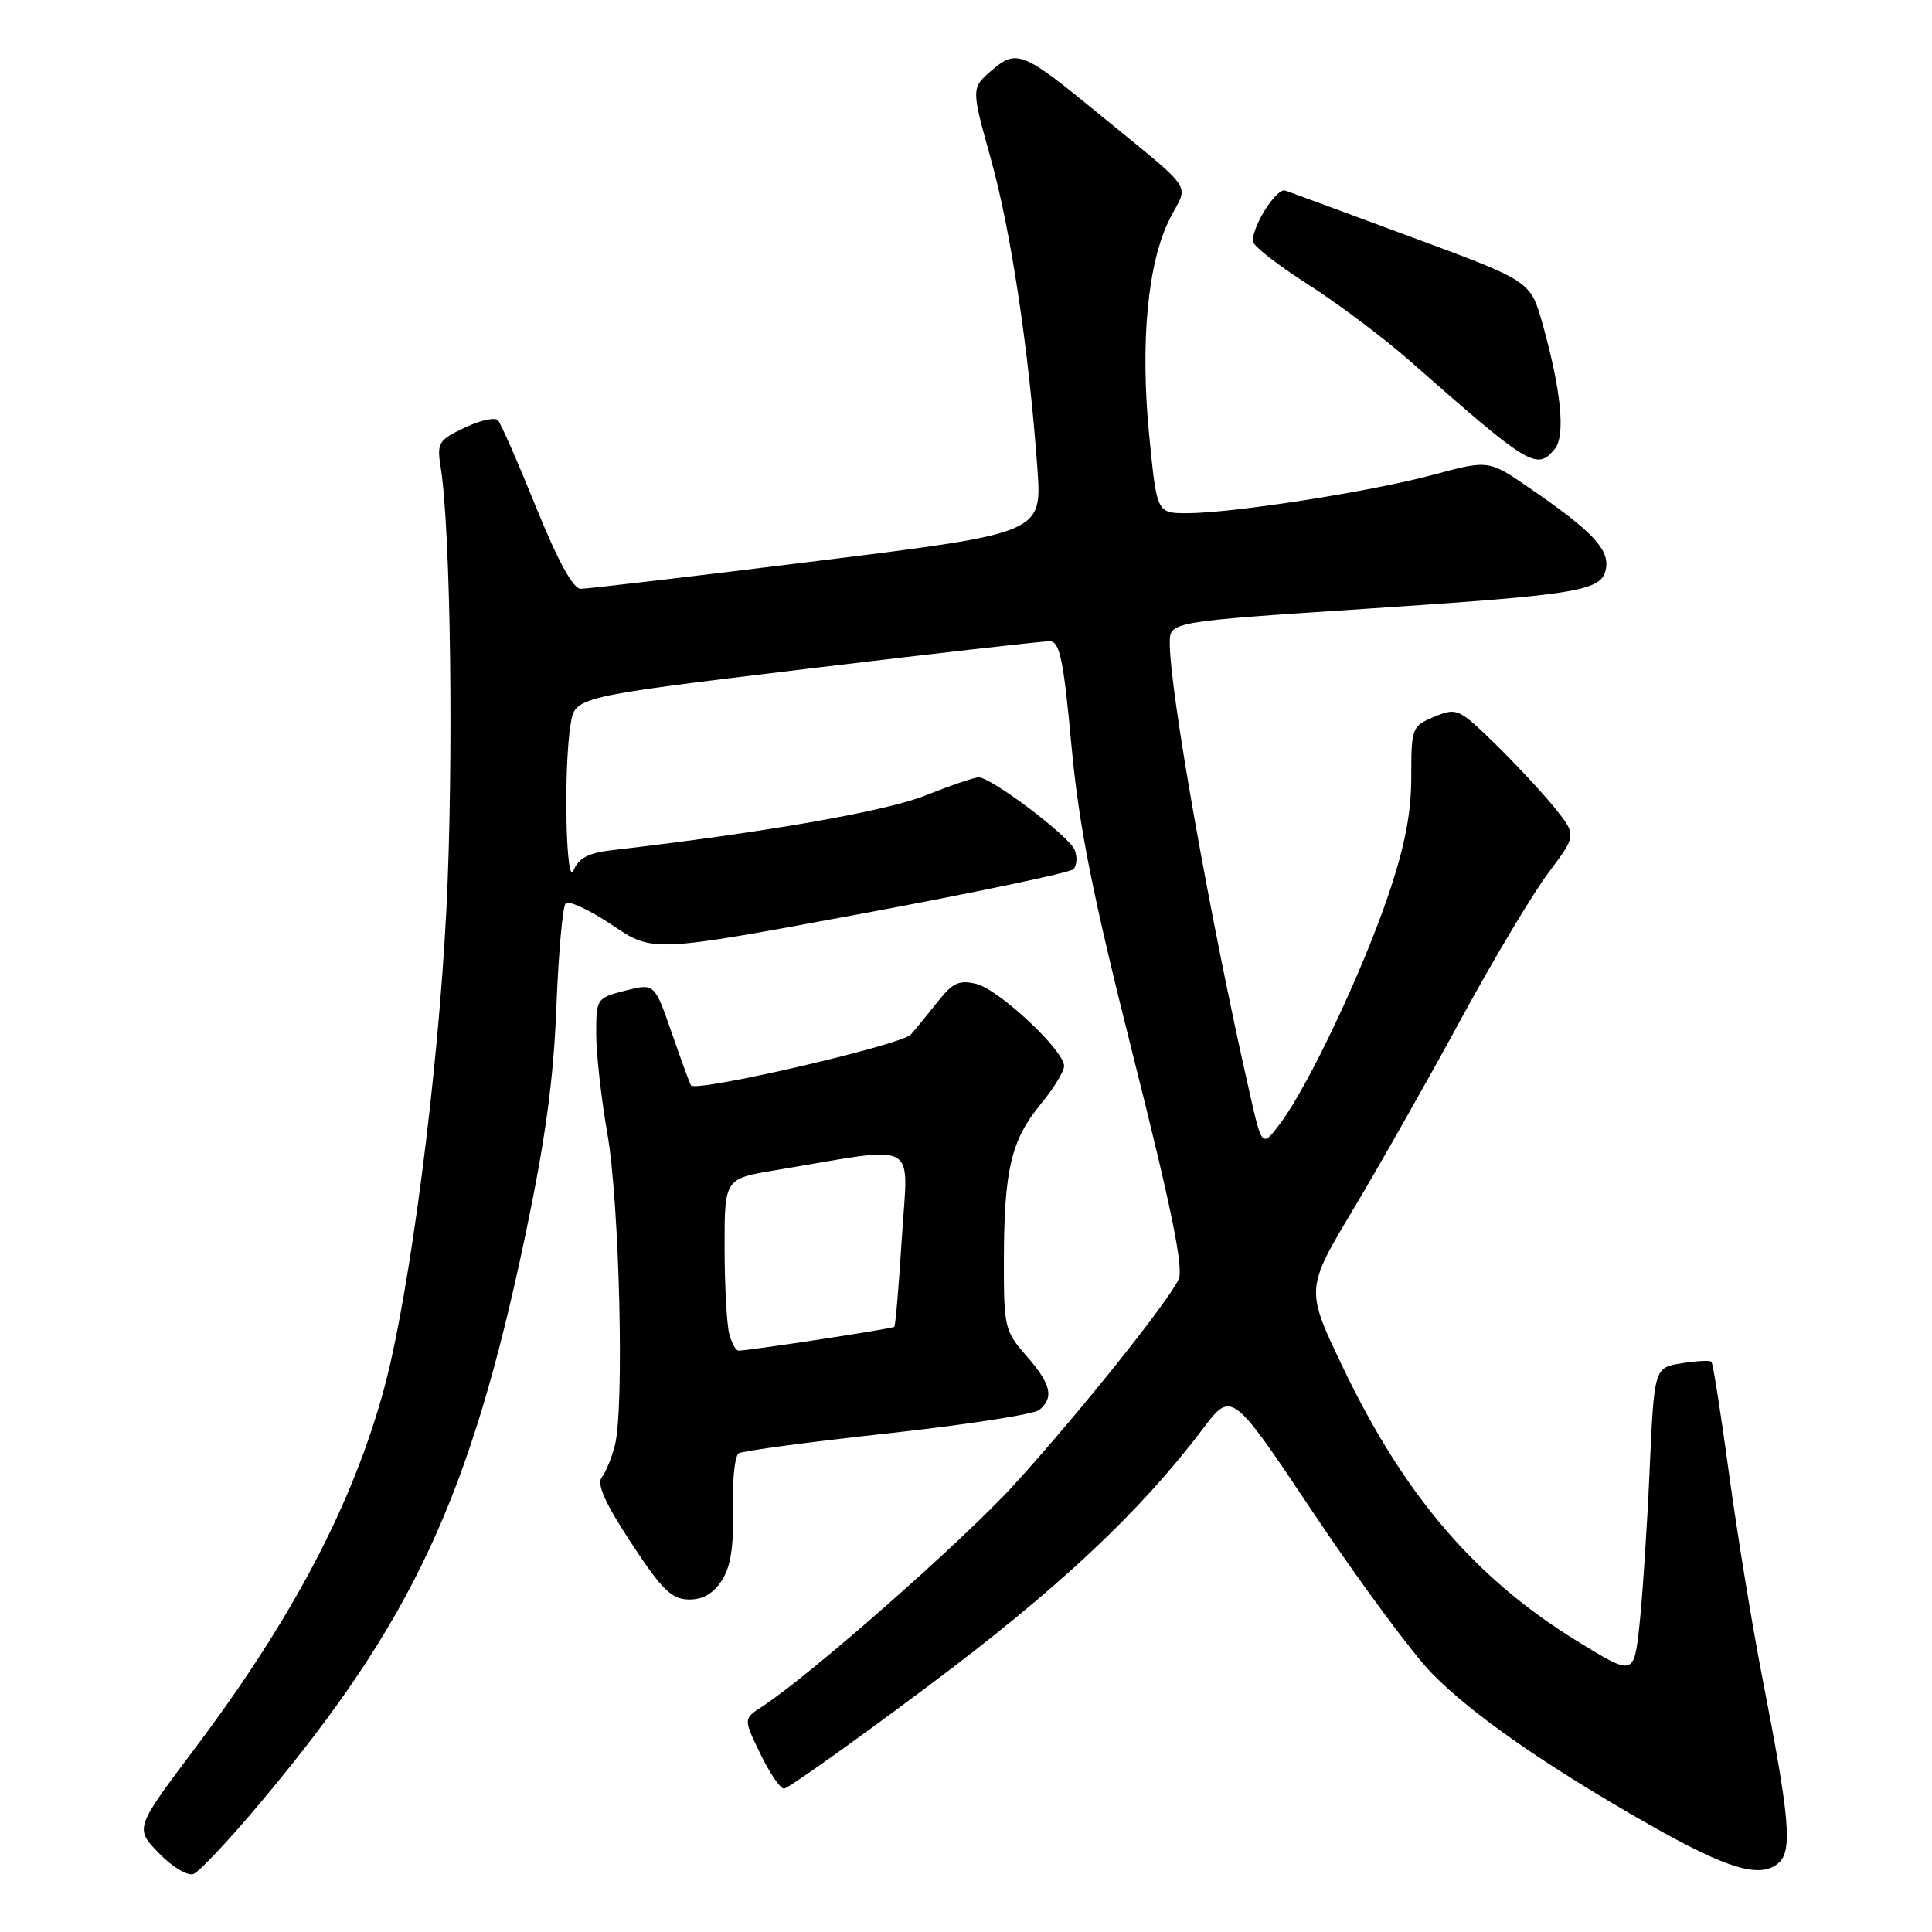 <?xml version="1.0" encoding="UTF-8" standalone="no"?>
<!DOCTYPE svg PUBLIC "-//W3C//DTD SVG 1.1//EN" "http://www.w3.org/Graphics/SVG/1.1/DTD/svg11.dtd" >
<svg xmlns="http://www.w3.org/2000/svg" xmlns:xlink="http://www.w3.org/1999/xlink" version="1.1" viewBox="0 0 256 256">
 <g >
 <path fill="currentColor"
d=" M 34.48 238.90 C 54.62 214.89 62.31 198.42 69.62 163.63 C 72.26 151.05 73.35 143.05 73.72 133.50 C 74.00 126.35 74.55 120.14 74.95 119.71 C 75.35 119.28 78.11 120.56 81.09 122.56 C 86.50 126.21 86.50 126.21 113.94 121.11 C 129.03 118.31 141.76 115.64 142.22 115.18 C 142.69 114.71 142.77 113.57 142.41 112.64 C 141.72 110.83 131.36 103.00 129.67 103.00 C 129.11 103.00 125.92 104.09 122.58 105.42 C 117.31 107.52 101.13 110.34 81.19 112.64 C 77.97 113.01 76.66 113.69 76.01 115.32 C 74.98 117.87 74.65 101.72 75.62 95.91 C 76.21 92.33 76.21 92.33 106.85 88.63 C 123.71 86.60 138.22 84.95 139.10 84.97 C 140.42 84.99 140.92 87.37 141.97 98.75 C 142.97 109.56 144.73 118.38 150.17 139.99 C 155.22 160.03 156.85 168.03 156.18 169.49 C 154.82 172.48 142.91 187.36 134.38 196.73 C 127.66 204.11 107.42 221.94 100.99 226.13 C 98.50 227.75 98.50 227.75 100.74 232.38 C 101.97 234.92 103.38 237.00 103.89 237.00 C 104.39 237.00 112.83 231.00 122.65 223.67 C 140.02 210.70 150.97 200.46 159.36 189.36 C 163.21 184.26 163.21 184.26 174.09 200.55 C 180.07 209.50 187.11 219.03 189.73 221.72 C 195.04 227.17 204.91 234.03 218.62 241.82 C 228.85 247.63 233.18 248.93 235.61 246.91 C 237.55 245.30 237.19 241.11 233.49 222.15 C 232.14 215.19 230.16 203.05 229.09 195.16 C 228.02 187.27 226.98 180.65 226.77 180.44 C 226.57 180.23 224.77 180.32 222.79 180.65 C 219.19 181.23 219.19 181.23 218.58 194.87 C 218.25 202.36 217.64 211.56 217.24 215.29 C 216.50 222.08 216.50 222.08 209.00 217.47 C 195.50 209.17 186.06 198.15 177.96 181.22 C 172.98 170.82 172.98 170.82 179.36 160.16 C 182.86 154.30 189.25 143.02 193.56 135.09 C 197.86 127.17 203.08 118.44 205.15 115.68 C 208.91 110.67 208.91 110.67 206.04 107.09 C 204.45 105.11 200.90 101.30 198.15 98.60 C 193.29 93.86 193.03 93.74 190.07 94.97 C 187.08 96.21 187.00 96.41 187.00 102.93 C 187.00 107.74 186.15 112.14 183.98 118.55 C 180.58 128.63 173.38 143.85 169.69 148.79 C 167.23 152.07 167.23 152.07 165.58 144.79 C 160.38 121.94 155.00 91.64 155.00 85.20 C 155.00 82.38 155.00 82.38 180.75 80.68 C 209.79 78.76 212.36 78.32 212.82 75.20 C 213.18 72.72 210.85 70.29 202.75 64.72 C 197.26 60.93 197.26 60.93 189.88 62.92 C 181.60 65.15 163.32 68.00 157.27 68.00 C 153.29 68.00 153.29 68.00 152.28 57.75 C 151.06 45.37 152.07 34.73 155.02 28.96 C 157.50 24.11 158.64 25.78 145.35 14.88 C 135.51 6.82 134.70 6.50 131.40 9.33 C 128.68 11.67 128.68 11.67 131.30 21.08 C 133.96 30.63 136.34 46.47 137.46 62.07 C 138.07 70.64 138.07 70.64 108.29 74.33 C 91.90 76.37 77.80 78.02 76.95 78.02 C 75.93 78.01 73.94 74.37 71.05 67.25 C 68.66 61.34 66.38 56.14 65.99 55.70 C 65.61 55.25 63.61 55.69 61.56 56.67 C 58.08 58.33 57.87 58.68 58.40 61.97 C 59.73 70.34 60.12 101.13 59.15 120.50 C 58.04 142.48 54.29 171.36 50.94 183.82 C 46.81 199.17 38.78 214.46 25.84 231.65 C 17.86 242.26 17.86 242.26 21.05 245.55 C 22.82 247.38 24.86 248.61 25.64 248.31 C 26.40 248.02 30.38 243.78 34.48 238.90 Z  M 95.62 209.46 C 96.82 207.63 97.23 205.01 97.11 200.04 C 97.01 196.26 97.36 192.90 97.88 192.57 C 98.40 192.25 107.29 191.06 117.64 189.93 C 127.98 188.80 137.02 187.40 137.72 186.82 C 139.70 185.18 139.26 183.37 136.00 179.65 C 133.12 176.37 133.00 175.87 133.02 166.87 C 133.05 155.01 133.99 151.05 137.88 146.33 C 139.60 144.25 141.00 141.96 141.00 141.25 C 141.00 139.19 132.40 131.14 129.39 130.38 C 127.14 129.82 126.25 130.21 124.36 132.60 C 123.09 134.19 121.45 136.21 120.70 137.07 C 119.52 138.45 92.28 144.76 91.56 143.82 C 91.42 143.64 90.28 140.53 89.02 136.89 C 86.73 130.28 86.73 130.28 82.86 131.26 C 79.06 132.23 79.00 132.32 79.00 136.99 C 79.00 139.60 79.67 145.58 80.49 150.28 C 82.08 159.42 82.74 186.53 81.48 191.50 C 81.06 193.15 80.28 195.06 79.74 195.75 C 79.04 196.64 80.17 199.17 83.63 204.44 C 87.67 210.61 88.97 211.89 91.23 211.94 C 93.09 211.98 94.48 211.19 95.62 209.46 Z  M 206.01 59.49 C 207.46 57.75 206.87 51.73 204.39 42.90 C 202.81 37.25 202.81 37.25 187.15 31.46 C 178.54 28.27 170.97 25.48 170.32 25.25 C 169.18 24.85 166.00 29.79 166.00 31.96 C 166.00 32.54 169.26 35.09 173.25 37.64 C 177.24 40.18 183.37 44.79 186.88 47.88 C 202.72 61.83 203.62 62.37 206.01 59.49 Z  M 96.63 176.75 C 96.30 175.51 96.02 170.38 96.01 165.34 C 96.00 156.18 96.00 156.18 102.75 155.06 C 122.16 151.82 120.31 150.85 119.51 163.88 C 119.11 170.27 118.66 175.64 118.50 175.81 C 118.27 176.06 99.98 178.86 97.87 178.97 C 97.52 178.99 96.96 177.99 96.63 176.75 Z "/>
</g>
</svg>